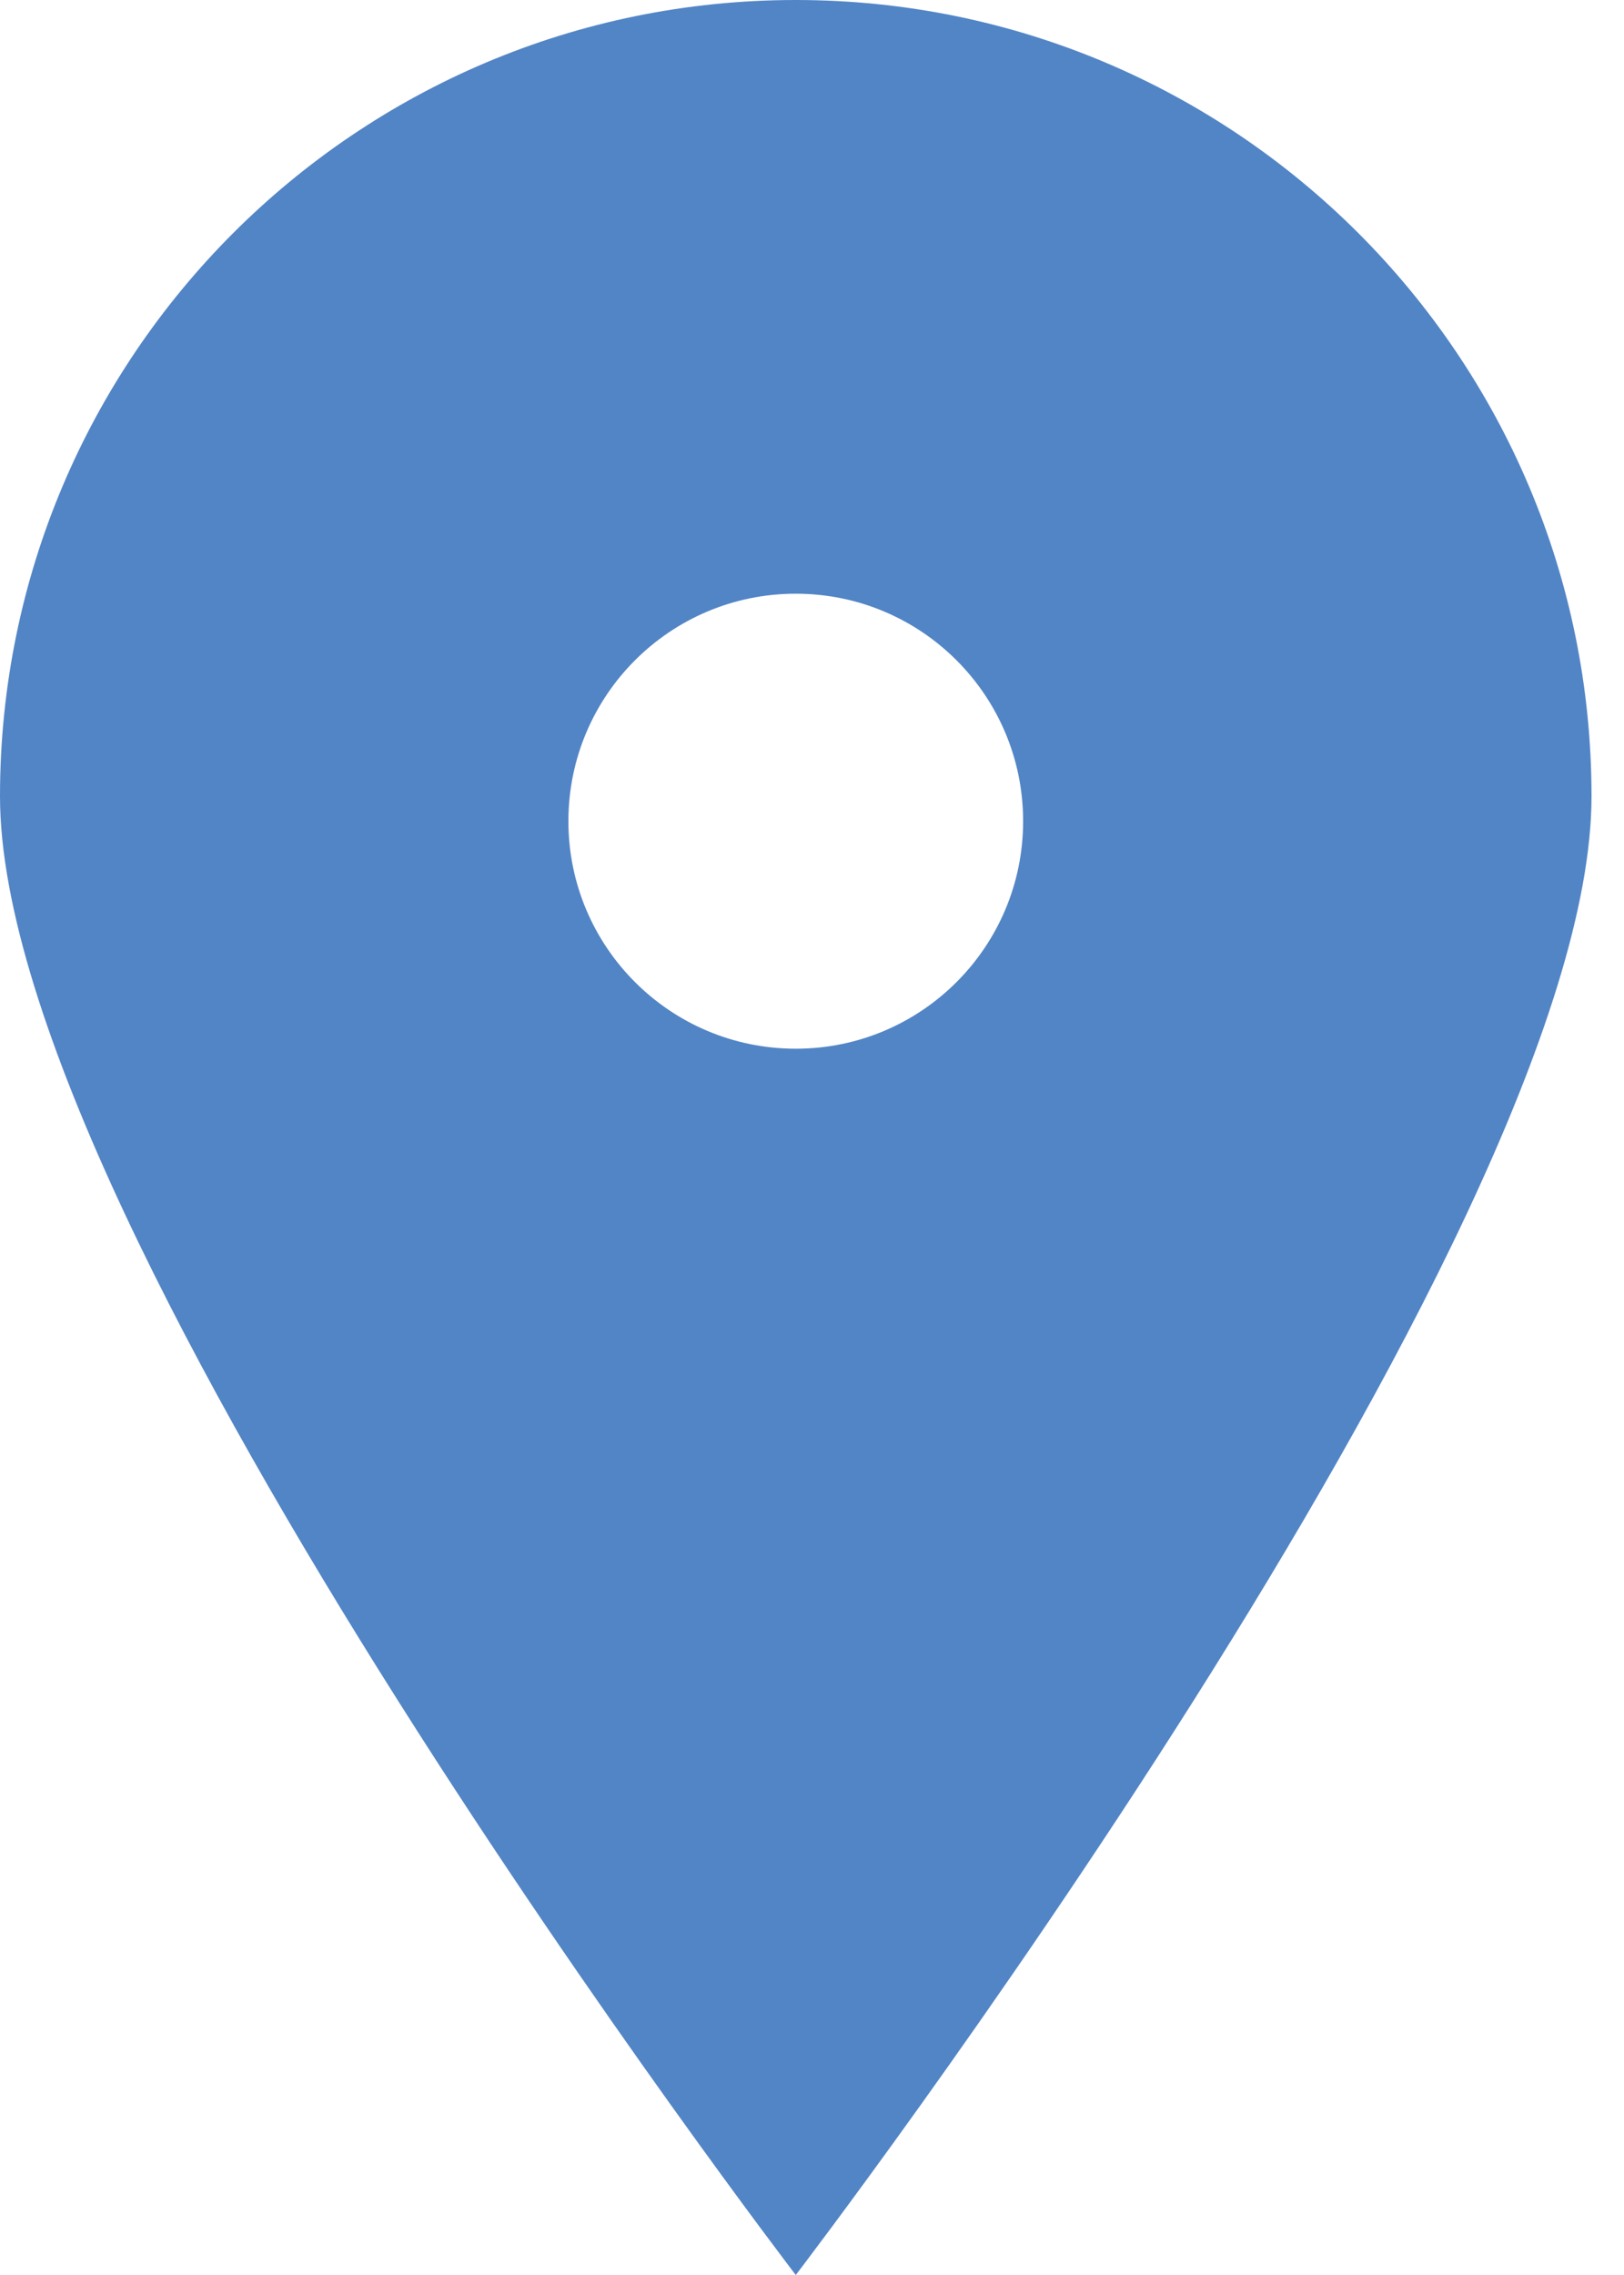 <svg width="25" height="35" viewBox="0 0 25 35" fill="none" xmlns="http://www.w3.org/2000/svg">
<path fill-rule="evenodd" clip-rule="evenodd" d="M12.25 16.134C10.316 16.134 8.75 14.567 8.75 12.634C8.75 10.7 10.316 9.134 12.25 9.134C14.184 9.134 15.75 10.7 15.75 12.634C15.75 14.567 14.184 16.134 12.25 16.134ZM12.25 0C5.484 0 0 5.484 0 12.25C0 19.015 12.25 35 12.25 35C12.25 35 24.5 19.015 24.5 12.25C24.5 5.484 19.015 0 12.25 0Z" fill="#5285C6"/>
</svg>
